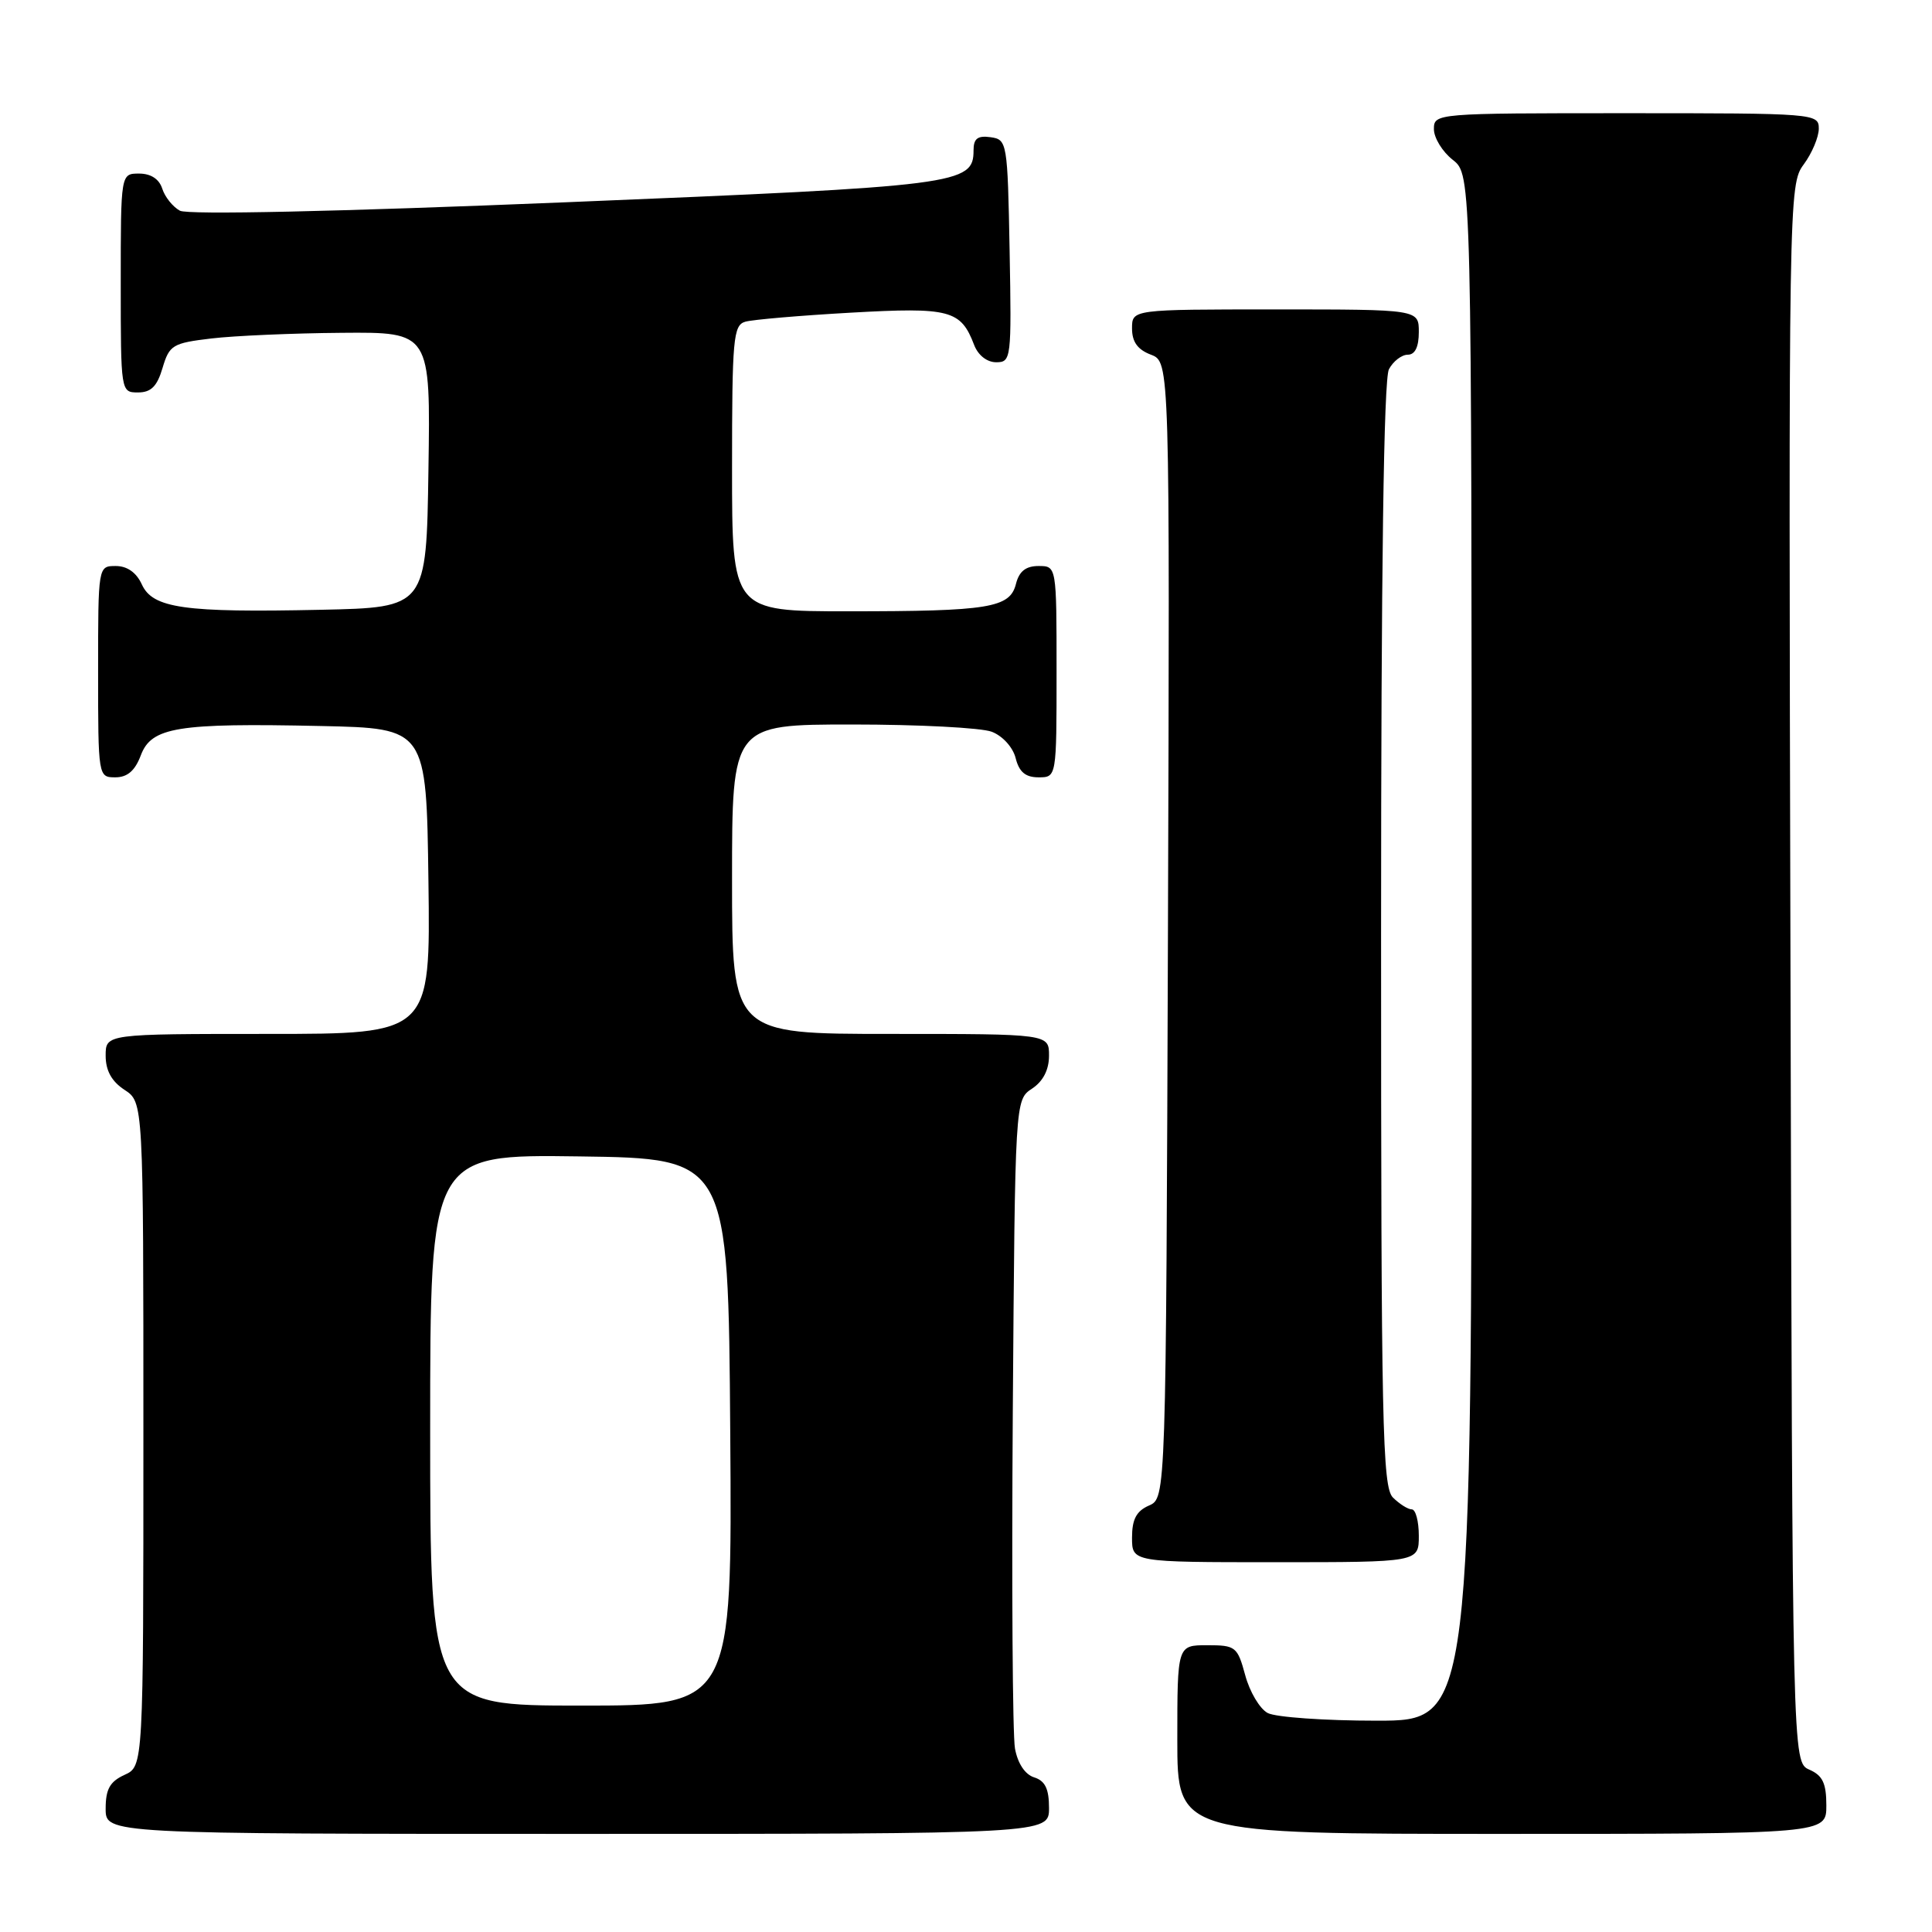 <?xml version="1.0" encoding="UTF-8" standalone="no"?>
<!DOCTYPE svg PUBLIC "-//W3C//DTD SVG 1.1//EN" "http://www.w3.org/Graphics/SVG/1.1/DTD/svg11.dtd" >
<svg xmlns="http://www.w3.org/2000/svg" xmlns:xlink="http://www.w3.org/1999/xlink" version="1.1" viewBox="0 0 256 256">
 <g >
 <path fill="currentColor"
d=" M 139.00 239.57 C 139.00 237.03 138.49 235.97 137.03 235.51 C 135.82 235.13 134.85 233.66 134.49 231.69 C 134.17 229.94 134.04 209.88 134.20 187.12 C 134.50 145.74 134.50 145.74 136.75 144.25 C 138.22 143.28 139.00 141.75 139.00 139.88 C 139.00 137.00 139.00 137.00 118.00 137.00 C 97.00 137.00 97.00 137.00 97.00 116.50 C 97.00 96.00 97.00 96.00 112.93 96.00 C 121.70 96.00 130.01 96.43 131.41 96.96 C 132.85 97.51 134.22 99.02 134.58 100.46 C 135.04 102.29 135.88 103.00 137.61 103.00 C 140.00 103.00 140.00 103.00 140.00 89.00 C 140.00 75.00 140.00 75.00 137.61 75.00 C 135.93 75.00 135.04 75.70 134.62 77.37 C 133.82 80.55 131.08 81.00 112.38 81.00 C 97.00 81.00 97.00 81.00 97.00 62.07 C 97.00 44.90 97.16 43.09 98.75 42.63 C 99.71 42.35 106.01 41.81 112.74 41.43 C 125.89 40.69 127.31 41.07 129.08 45.71 C 129.60 47.07 130.78 48.00 132.00 48.00 C 133.99 48.00 134.04 47.55 133.78 33.25 C 133.51 18.81 133.45 18.49 131.25 18.18 C 129.55 17.94 129.00 18.36 129.00 19.91 C 129.00 24.43 127.19 24.66 75.02 26.80 C 44.51 28.05 24.90 28.48 23.84 27.92 C 22.90 27.41 21.85 26.10 21.50 25.00 C 21.09 23.72 19.99 23.00 18.43 23.00 C 16.00 23.00 16.00 23.00 16.00 37.50 C 16.00 51.95 16.01 52.00 18.29 52.00 C 20.02 52.00 20.82 51.19 21.54 48.75 C 22.44 45.72 22.87 45.46 28.00 44.85 C 31.02 44.49 38.80 44.15 45.27 44.10 C 57.05 44.00 57.05 44.00 56.77 62.25 C 56.50 80.50 56.50 80.50 42.50 80.80 C 24.38 81.19 20.23 80.60 18.79 77.43 C 18.07 75.86 16.85 75.00 15.34 75.00 C 13.00 75.00 13.00 75.00 13.00 89.00 C 13.00 102.91 13.02 103.00 15.28 103.00 C 16.88 103.00 17.89 102.13 18.66 100.08 C 20.07 96.34 23.50 95.79 42.50 96.20 C 56.50 96.50 56.50 96.50 56.77 116.75 C 57.04 137.00 57.04 137.00 35.52 137.00 C 14.00 137.00 14.00 137.00 14.00 139.88 C 14.00 141.86 14.79 143.29 16.50 144.41 C 19.00 146.05 19.00 146.05 19.00 190.04 C 19.00 234.04 19.00 234.04 16.50 235.18 C 14.56 236.07 14.00 237.07 14.00 239.66 C 14.00 243.00 14.00 243.00 76.50 243.00 C 139.00 243.00 139.00 243.00 139.00 239.57 Z  M 242.00 239.24 C 242.00 236.29 241.51 235.26 239.75 234.49 C 237.50 233.50 237.50 233.50 237.25 129.00 C 236.99 25.79 237.02 24.47 239.00 21.79 C 240.10 20.30 241.00 18.16 241.00 17.04 C 241.00 15.04 240.50 15.00 215.50 15.00 C 190.24 15.00 190.00 15.02 190.00 17.11 C 190.00 18.26 191.12 20.10 192.50 21.18 C 195.00 23.15 195.00 23.15 195.00 125.57 C 195.00 228.00 195.00 228.00 182.43 228.00 C 175.52 228.00 169.01 227.54 167.97 226.98 C 166.92 226.42 165.59 224.17 165.00 221.98 C 163.97 218.19 163.73 218.00 159.96 218.00 C 156.00 218.00 156.00 218.00 156.00 230.50 C 156.00 243.00 156.00 243.00 199.00 243.00 C 242.00 243.00 242.00 243.00 242.00 239.24 Z  M 188.00 203.50 C 188.00 201.57 187.58 200.00 187.07 200.00 C 186.56 200.00 185.44 199.29 184.57 198.43 C 183.17 197.03 183.00 188.89 183.00 123.86 C 183.00 75.46 183.35 50.22 184.04 48.93 C 184.60 47.87 185.73 47.00 186.54 47.00 C 187.50 47.00 188.00 45.97 188.00 44.00 C 188.00 41.00 188.00 41.00 169.00 41.00 C 150.00 41.00 150.00 41.00 150.00 43.52 C 150.00 45.30 150.74 46.33 152.51 47.00 C 155.01 47.96 155.01 47.96 154.76 123.23 C 154.50 198.50 154.50 198.50 152.25 199.49 C 150.58 200.22 150.00 201.31 150.00 203.74 C 150.00 207.00 150.00 207.00 169.00 207.00 C 188.00 207.00 188.00 207.00 188.00 203.50 Z  M 57.00 189.48 C 57.00 152.96 57.00 152.96 76.75 153.23 C 96.50 153.50 96.50 153.50 96.76 189.75 C 97.02 226.00 97.02 226.00 77.01 226.00 C 57.00 226.00 57.00 226.00 57.00 189.48 Z "/>
</g>
</svg>